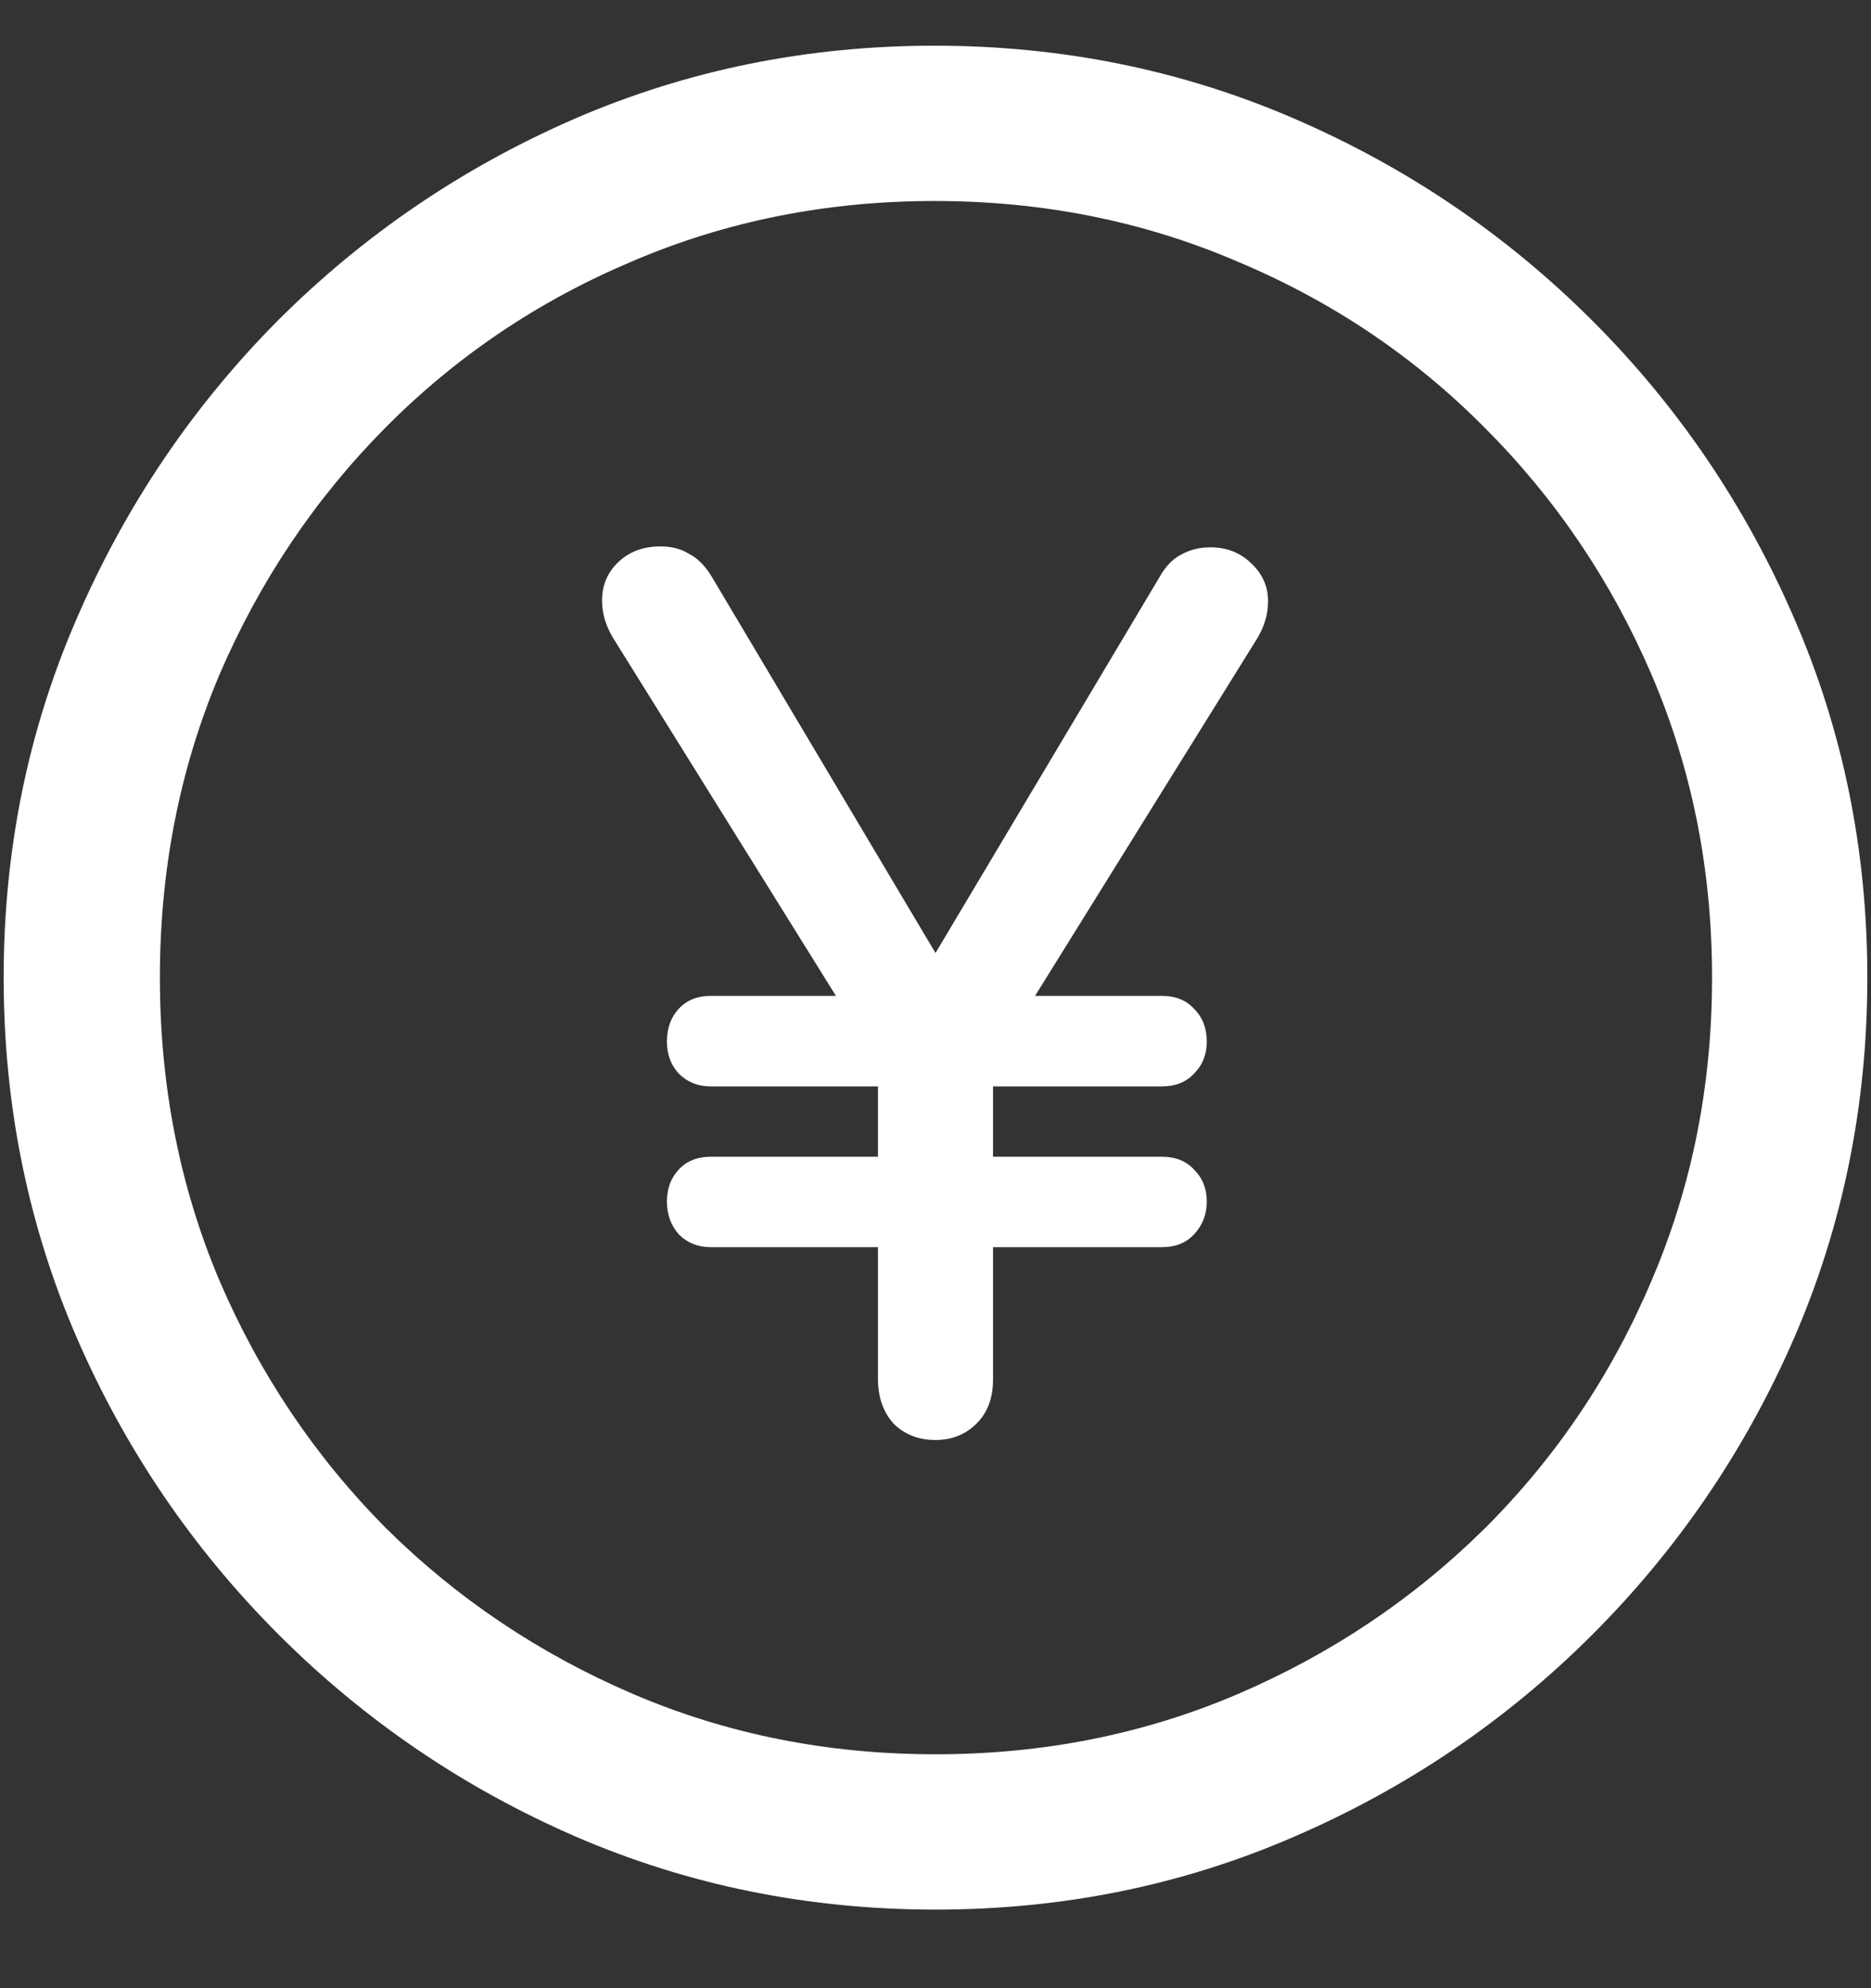 <?xml version="1.0" encoding="UTF-8"?>
<svg xmlns="http://www.w3.org/2000/svg" xmlns:xlink="http://www.w3.org/1999/xlink" width="24" height="25.5" viewBox="0 0 24 25.5" version="1.1">
<rect x="0" y="0" width="24" height="25.5" fill="#333333" stroke="none"/>
<g id="surface1">
<path style=" stroke:none;fill-rule:nonzero;fill:rgb(100%,100%,100%);fill-opacity:1;" d="M 12 24.492 C 13.633 24.492 15.168 24.18 16.605 23.555 C 18.051 22.93 19.324 22.066 20.426 20.965 C 21.527 19.863 22.391 18.594 23.016 17.156 C 23.641 15.711 23.953 14.172 23.953 12.539 C 23.953 10.906 23.641 9.371 23.016 7.934 C 22.391 6.488 21.527 5.215 20.426 4.113 C 19.324 3.012 18.051 2.148 16.605 1.523 C 15.16 0.898 13.621 0.586 11.988 0.586 C 10.355 0.586 8.816 0.898 7.371 1.523 C 5.934 2.148 4.664 3.012 3.562 4.113 C 2.469 5.215 1.609 6.488 0.984 7.934 C 0.359 9.371 0.047 10.906 0.047 12.539 C 0.047 14.172 0.359 15.711 0.984 17.156 C 1.609 18.594 2.473 19.863 3.574 20.965 C 4.676 22.066 5.945 22.93 7.383 23.555 C 8.828 24.18 10.367 24.492 12 24.492 Z M 12 22.5 C 10.617 22.5 9.324 22.242 8.121 21.727 C 6.918 21.211 5.859 20.5 4.945 19.594 C 4.039 18.68 3.328 17.621 2.812 16.418 C 2.305 15.215 2.051 13.922 2.051 12.539 C 2.051 11.156 2.305 9.863 2.812 8.66 C 3.328 7.457 4.039 6.398 4.945 5.484 C 5.852 4.57 6.906 3.859 8.109 3.352 C 9.312 2.836 10.605 2.578 11.988 2.578 C 13.371 2.578 14.664 2.836 15.867 3.352 C 17.078 3.859 18.137 4.57 19.043 5.484 C 19.957 6.398 20.672 7.457 21.188 8.66 C 21.703 9.863 21.961 11.156 21.961 12.539 C 21.961 13.922 21.703 15.215 21.188 16.418 C 20.68 17.621 19.969 18.68 19.055 19.594 C 18.141 20.5 17.082 21.211 15.879 21.727 C 14.676 22.242 13.383 22.5 12 22.5 Z M 12 18.469 C 12.211 18.469 12.387 18.398 12.527 18.258 C 12.668 18.117 12.738 17.93 12.738 17.695 L 12.738 15.996 L 14.906 15.996 C 15.078 15.996 15.215 15.941 15.316 15.832 C 15.426 15.715 15.48 15.574 15.48 15.41 C 15.48 15.246 15.426 15.109 15.316 15 C 15.215 14.891 15.078 14.836 14.906 14.836 L 12.738 14.836 L 12.738 13.934 L 14.906 13.934 C 15.078 13.934 15.215 13.879 15.316 13.77 C 15.426 13.66 15.48 13.523 15.48 13.359 C 15.48 13.188 15.426 13.047 15.316 12.938 C 15.215 12.828 15.078 12.773 14.906 12.773 L 13.277 12.773 L 16.125 8.191 C 16.219 8.035 16.266 7.875 16.266 7.711 C 16.266 7.523 16.195 7.363 16.055 7.23 C 15.914 7.09 15.738 7.02 15.527 7.02 C 15.387 7.02 15.262 7.051 15.152 7.113 C 15.043 7.168 14.949 7.266 14.871 7.406 L 12 12.223 L 9.129 7.395 C 9.043 7.254 8.945 7.156 8.836 7.102 C 8.734 7.039 8.613 7.008 8.473 7.008 C 8.254 7.008 8.074 7.074 7.934 7.207 C 7.793 7.34 7.723 7.504 7.723 7.699 C 7.723 7.785 7.734 7.867 7.758 7.945 C 7.781 8.023 7.816 8.102 7.863 8.18 L 10.723 12.773 L 9.117 12.773 C 8.945 12.773 8.809 12.828 8.707 12.938 C 8.605 13.047 8.555 13.188 8.555 13.359 C 8.555 13.523 8.605 13.66 8.707 13.77 C 8.816 13.879 8.953 13.934 9.117 13.934 L 11.262 13.934 L 11.262 14.836 L 9.117 14.836 C 8.945 14.836 8.809 14.891 8.707 15 C 8.605 15.109 8.555 15.246 8.555 15.41 C 8.555 15.574 8.605 15.715 8.707 15.832 C 8.816 15.941 8.953 15.996 9.117 15.996 L 11.262 15.996 L 11.262 17.684 C 11.262 17.918 11.328 18.109 11.461 18.258 C 11.602 18.398 11.781 18.469 12 18.469 Z M 12 18.469 "/>
</g>
</svg>
